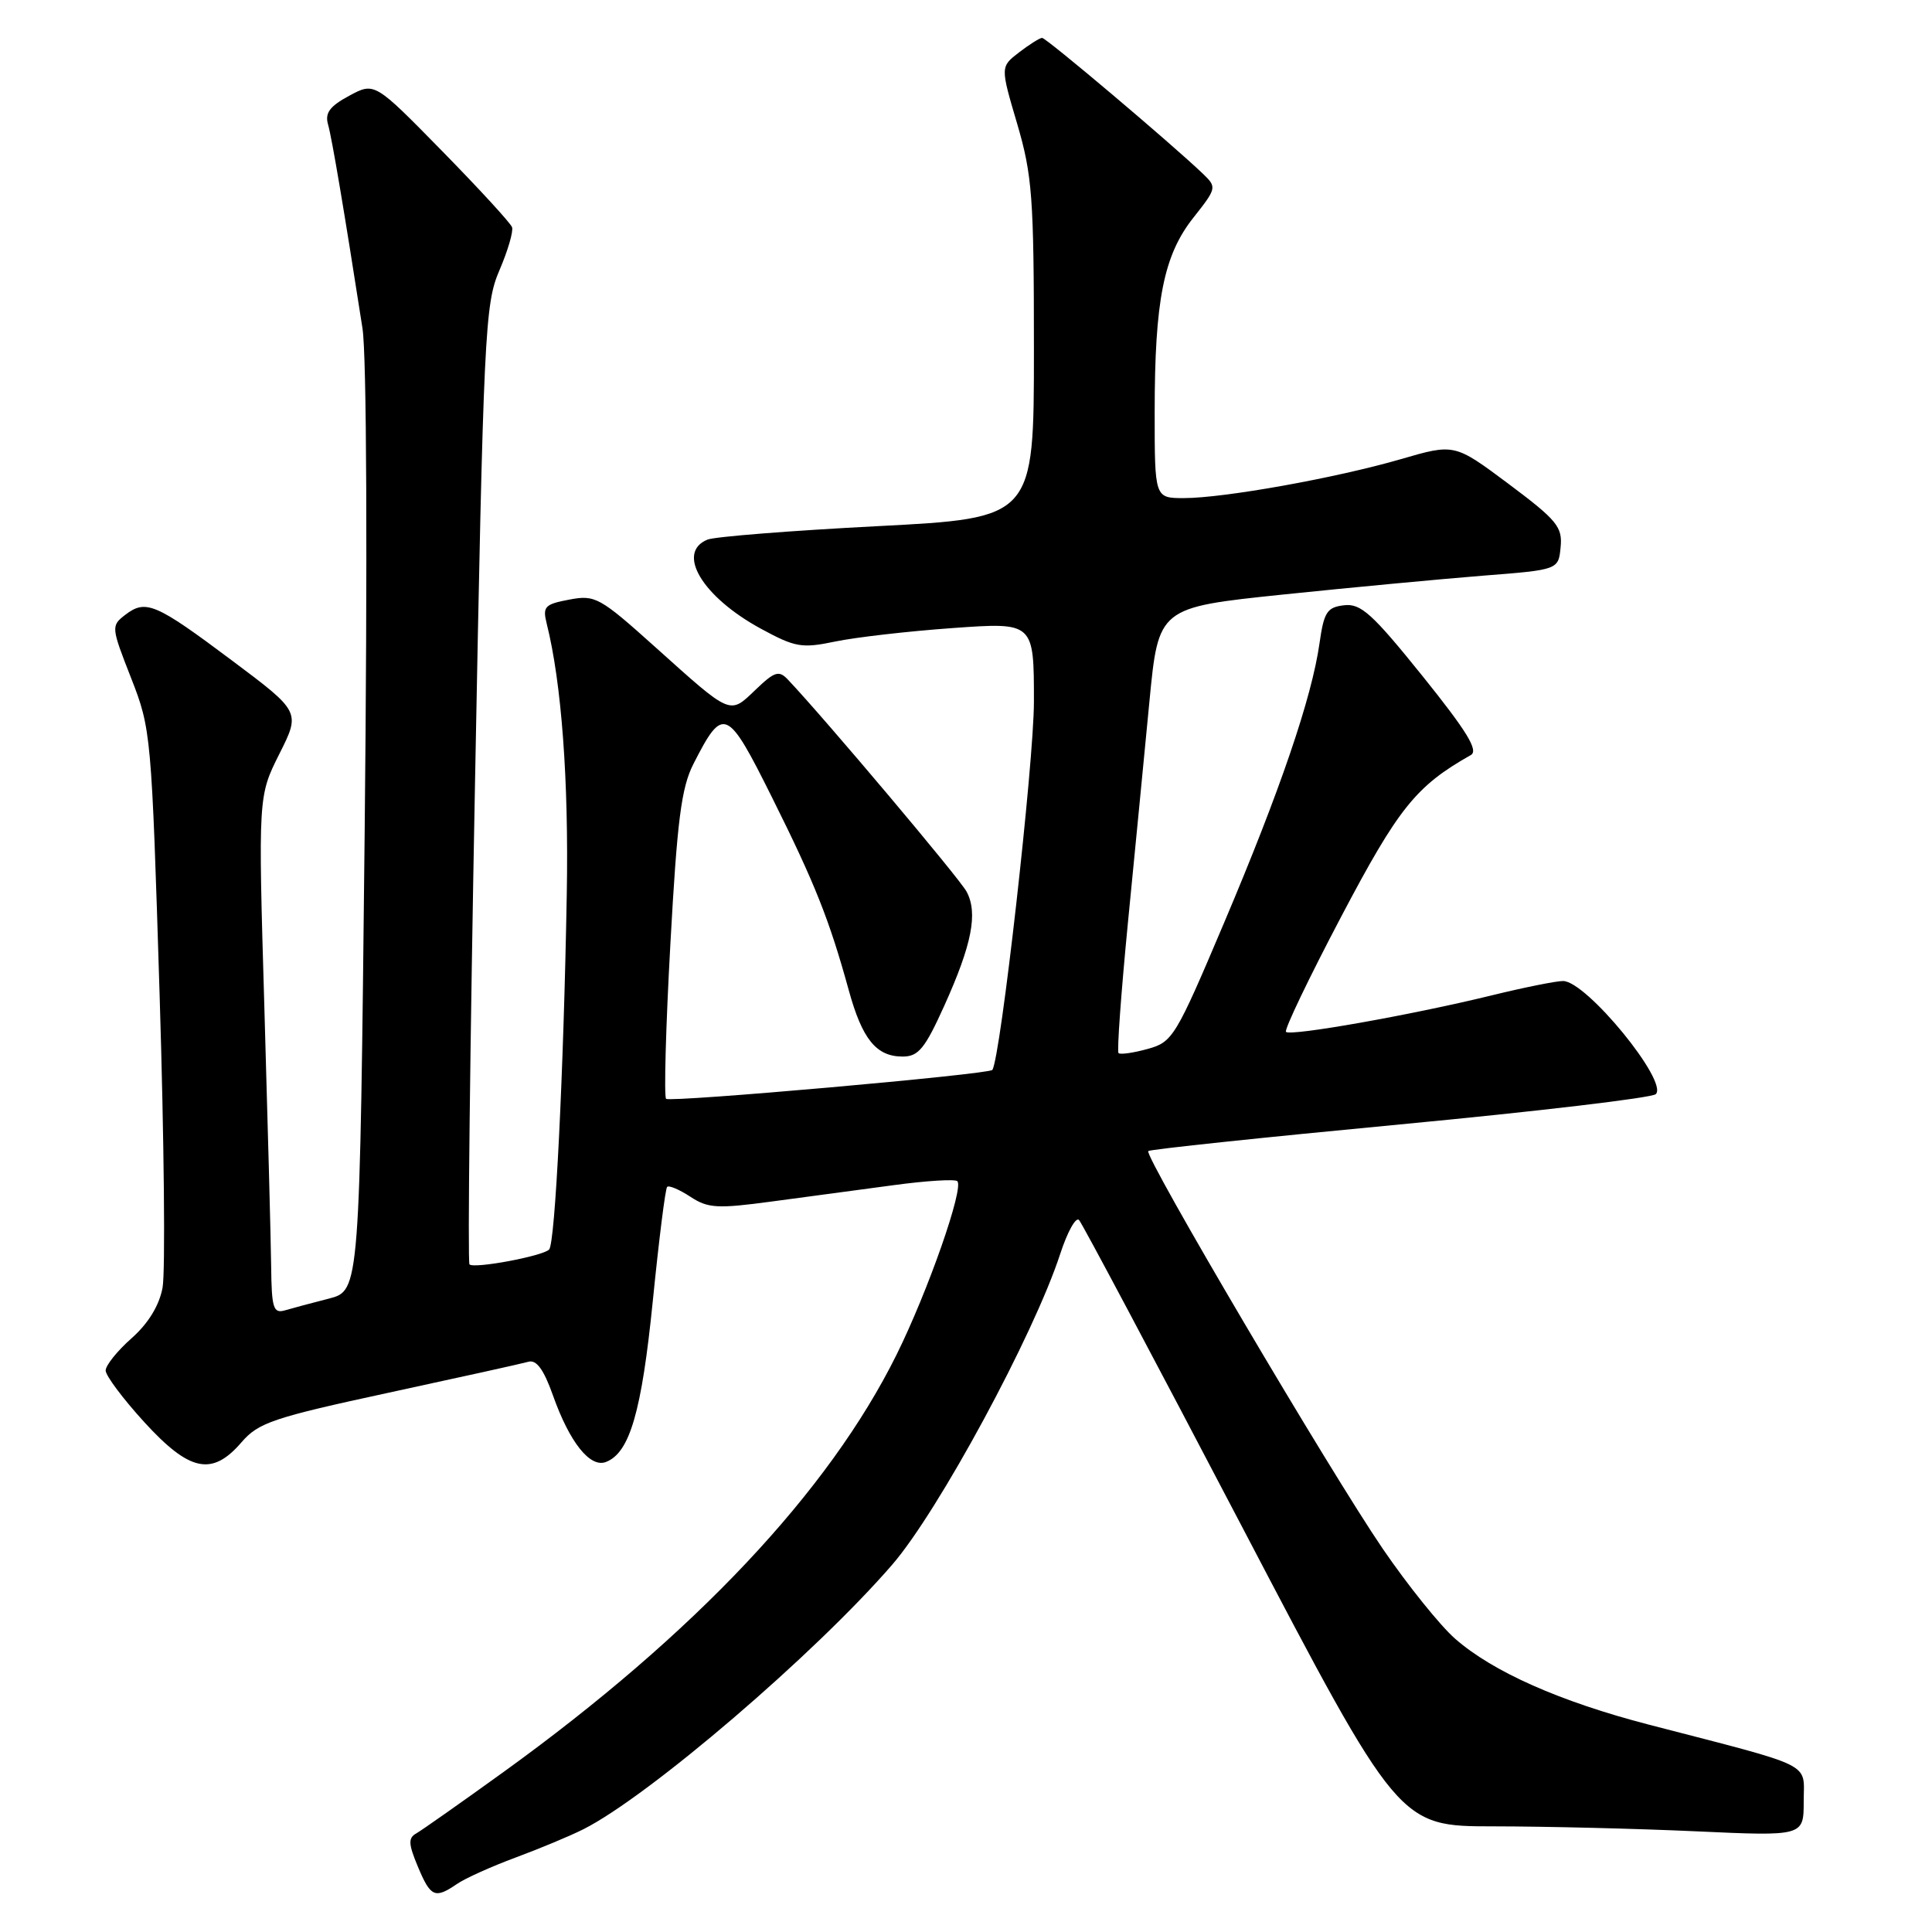 <?xml version="1.0" encoding="UTF-8" standalone="no"?>
<!DOCTYPE svg PUBLIC "-//W3C//DTD SVG 1.1//EN" "http://www.w3.org/Graphics/SVG/1.1/DTD/svg11.dtd" >
<svg xmlns="http://www.w3.org/2000/svg" xmlns:xlink="http://www.w3.org/1999/xlink" version="1.1" viewBox="0 0 256 256">
 <g >
 <path fill="currentColor"
d=" M 60.53 249.65 C 61.61 248.90 65.12 247.32 68.33 246.13 C 71.54 244.94 75.59 243.25 77.33 242.37 C 86.00 237.99 108.03 219.12 118.23 207.32 C 124.36 200.23 136.99 176.87 140.48 166.16 C 141.44 163.22 142.56 161.20 142.98 161.66 C 143.40 162.12 153.11 180.39 164.55 202.25 C 185.36 242.00 185.36 242.00 197.93 242.00 C 204.84 242.01 216.91 242.30 224.75 242.66 C 239.00 243.31 239.00 243.31 239.00 238.68 C 239.00 233.44 240.73 234.29 218.50 228.53 C 206.71 225.47 197.80 221.52 192.80 217.13 C 190.82 215.39 186.51 210.03 183.23 205.23 C 176.28 195.06 151.55 153.12 152.15 152.52 C 152.37 152.30 167.39 150.71 185.53 148.99 C 203.66 147.27 218.90 145.47 219.40 144.98 C 221.10 143.32 210.21 130.01 207.12 129.99 C 206.23 129.98 201.90 130.85 197.50 131.93 C 186.98 134.50 171.00 137.33 170.40 136.73 C 170.14 136.47 173.43 129.60 177.71 121.47 C 185.31 107.04 187.62 104.16 194.89 100.05 C 195.94 99.46 194.40 96.93 188.49 89.58 C 181.84 81.32 180.32 79.94 178.11 80.20 C 175.84 80.46 175.43 81.09 174.84 85.25 C 173.82 92.46 169.59 104.84 162.20 122.27 C 155.78 137.42 155.39 138.08 152.07 138.99 C 150.17 139.52 148.43 139.76 148.21 139.54 C 147.99 139.32 148.55 131.57 149.45 122.32 C 150.36 113.07 151.64 99.88 152.30 93.00 C 153.50 80.50 153.50 80.50 170.00 78.78 C 179.07 77.84 191.00 76.72 196.50 76.28 C 206.50 75.50 206.50 75.50 206.79 72.50 C 207.05 69.82 206.32 68.93 199.91 64.13 C 192.73 58.77 192.73 58.77 185.62 60.84 C 177.01 63.34 162.18 66.00 156.87 66.00 C 153.00 66.00 153.00 66.00 153.00 54.64 C 153.00 39.78 154.19 33.81 158.14 28.83 C 161.22 24.93 161.25 24.81 159.40 23.03 C 155.20 19.01 138.62 5.00 138.08 5.02 C 137.76 5.03 136.39 5.90 135.03 6.94 C 132.55 8.85 132.55 8.85 134.78 16.40 C 136.78 23.22 137.00 26.14 137.00 46.30 C 137.00 68.65 137.00 68.65 116.25 69.72 C 104.84 70.31 94.71 71.11 93.75 71.50 C 89.54 73.21 93.05 79.08 100.81 83.30 C 105.37 85.78 106.24 85.93 110.65 85.01 C 113.32 84.45 120.34 83.64 126.25 83.22 C 137.00 82.45 137.00 82.45 137.00 92.97 C 137.00 101.07 132.58 140.22 131.49 141.77 C 131.07 142.36 88.77 146.10 88.26 145.60 C 87.97 145.30 88.22 136.05 88.83 125.06 C 89.73 108.65 90.28 104.37 91.89 101.21 C 95.83 93.49 96.34 93.70 102.30 105.67 C 107.98 117.06 109.89 121.86 112.46 131.19 C 114.25 137.71 116.11 140.00 119.61 140.00 C 121.70 140.00 122.56 138.94 125.13 133.25 C 128.79 125.14 129.60 120.99 128.08 118.15 C 127.15 116.40 109.23 95.14 104.40 90.05 C 103.21 88.79 102.64 88.97 100.10 91.41 C 96.64 94.72 96.98 94.86 86.78 85.70 C 79.47 79.14 78.86 78.80 75.44 79.45 C 72.18 80.06 71.88 80.38 72.44 82.63 C 74.41 90.46 75.37 103.45 75.10 118.50 C 74.68 142.27 73.56 164.77 72.76 165.57 C 71.89 166.45 62.81 168.14 62.21 167.54 C 61.95 167.28 62.28 138.61 62.94 103.81 C 64.07 43.90 64.25 40.30 66.17 35.83 C 67.29 33.23 68.04 30.66 67.85 30.11 C 67.66 29.56 63.48 25.01 58.57 20.00 C 49.63 10.88 49.63 10.88 46.27 12.69 C 43.69 14.08 43.03 14.97 43.47 16.50 C 43.99 18.33 45.62 28.00 48.03 43.50 C 48.59 47.07 48.70 74.07 48.32 110.26 C 47.67 171.01 47.67 171.01 43.59 172.07 C 41.34 172.64 38.71 173.35 37.75 173.63 C 36.22 174.07 35.99 173.34 35.93 167.82 C 35.89 164.34 35.48 148.90 35.03 133.50 C 34.21 105.50 34.21 105.50 37.01 99.91 C 39.82 94.32 39.82 94.32 30.74 87.52 C 20.59 79.92 19.32 79.38 16.58 81.48 C 14.71 82.93 14.73 83.11 17.37 89.84 C 20.02 96.60 20.08 97.29 21.15 131.82 C 21.75 151.13 21.92 168.59 21.54 170.62 C 21.10 173.00 19.64 175.37 17.43 177.33 C 15.54 179.00 14.00 180.92 14.00 181.60 C 14.00 182.28 16.30 185.35 19.10 188.42 C 25.13 195.02 28.10 195.64 32.00 191.11 C 34.25 188.50 36.19 187.85 51.50 184.54 C 60.85 182.52 69.18 180.68 70.02 180.44 C 71.08 180.14 72.05 181.46 73.27 184.90 C 75.48 191.13 78.19 194.53 80.29 193.72 C 83.44 192.51 85.02 187.09 86.50 172.38 C 87.31 164.30 88.16 157.50 88.40 157.27 C 88.63 157.03 90.02 157.62 91.47 158.57 C 93.81 160.11 95.04 160.18 102.31 159.20 C 106.81 158.59 114.06 157.62 118.41 157.04 C 122.75 156.45 126.55 156.22 126.85 156.51 C 127.75 157.42 122.97 171.08 118.80 179.50 C 109.82 197.63 92.05 216.50 66.76 234.77 C 61.12 238.84 55.90 242.51 55.17 242.93 C 54.07 243.54 54.11 244.32 55.37 247.34 C 57.06 251.38 57.63 251.63 60.53 249.65 Z "/>
</g>
</svg>